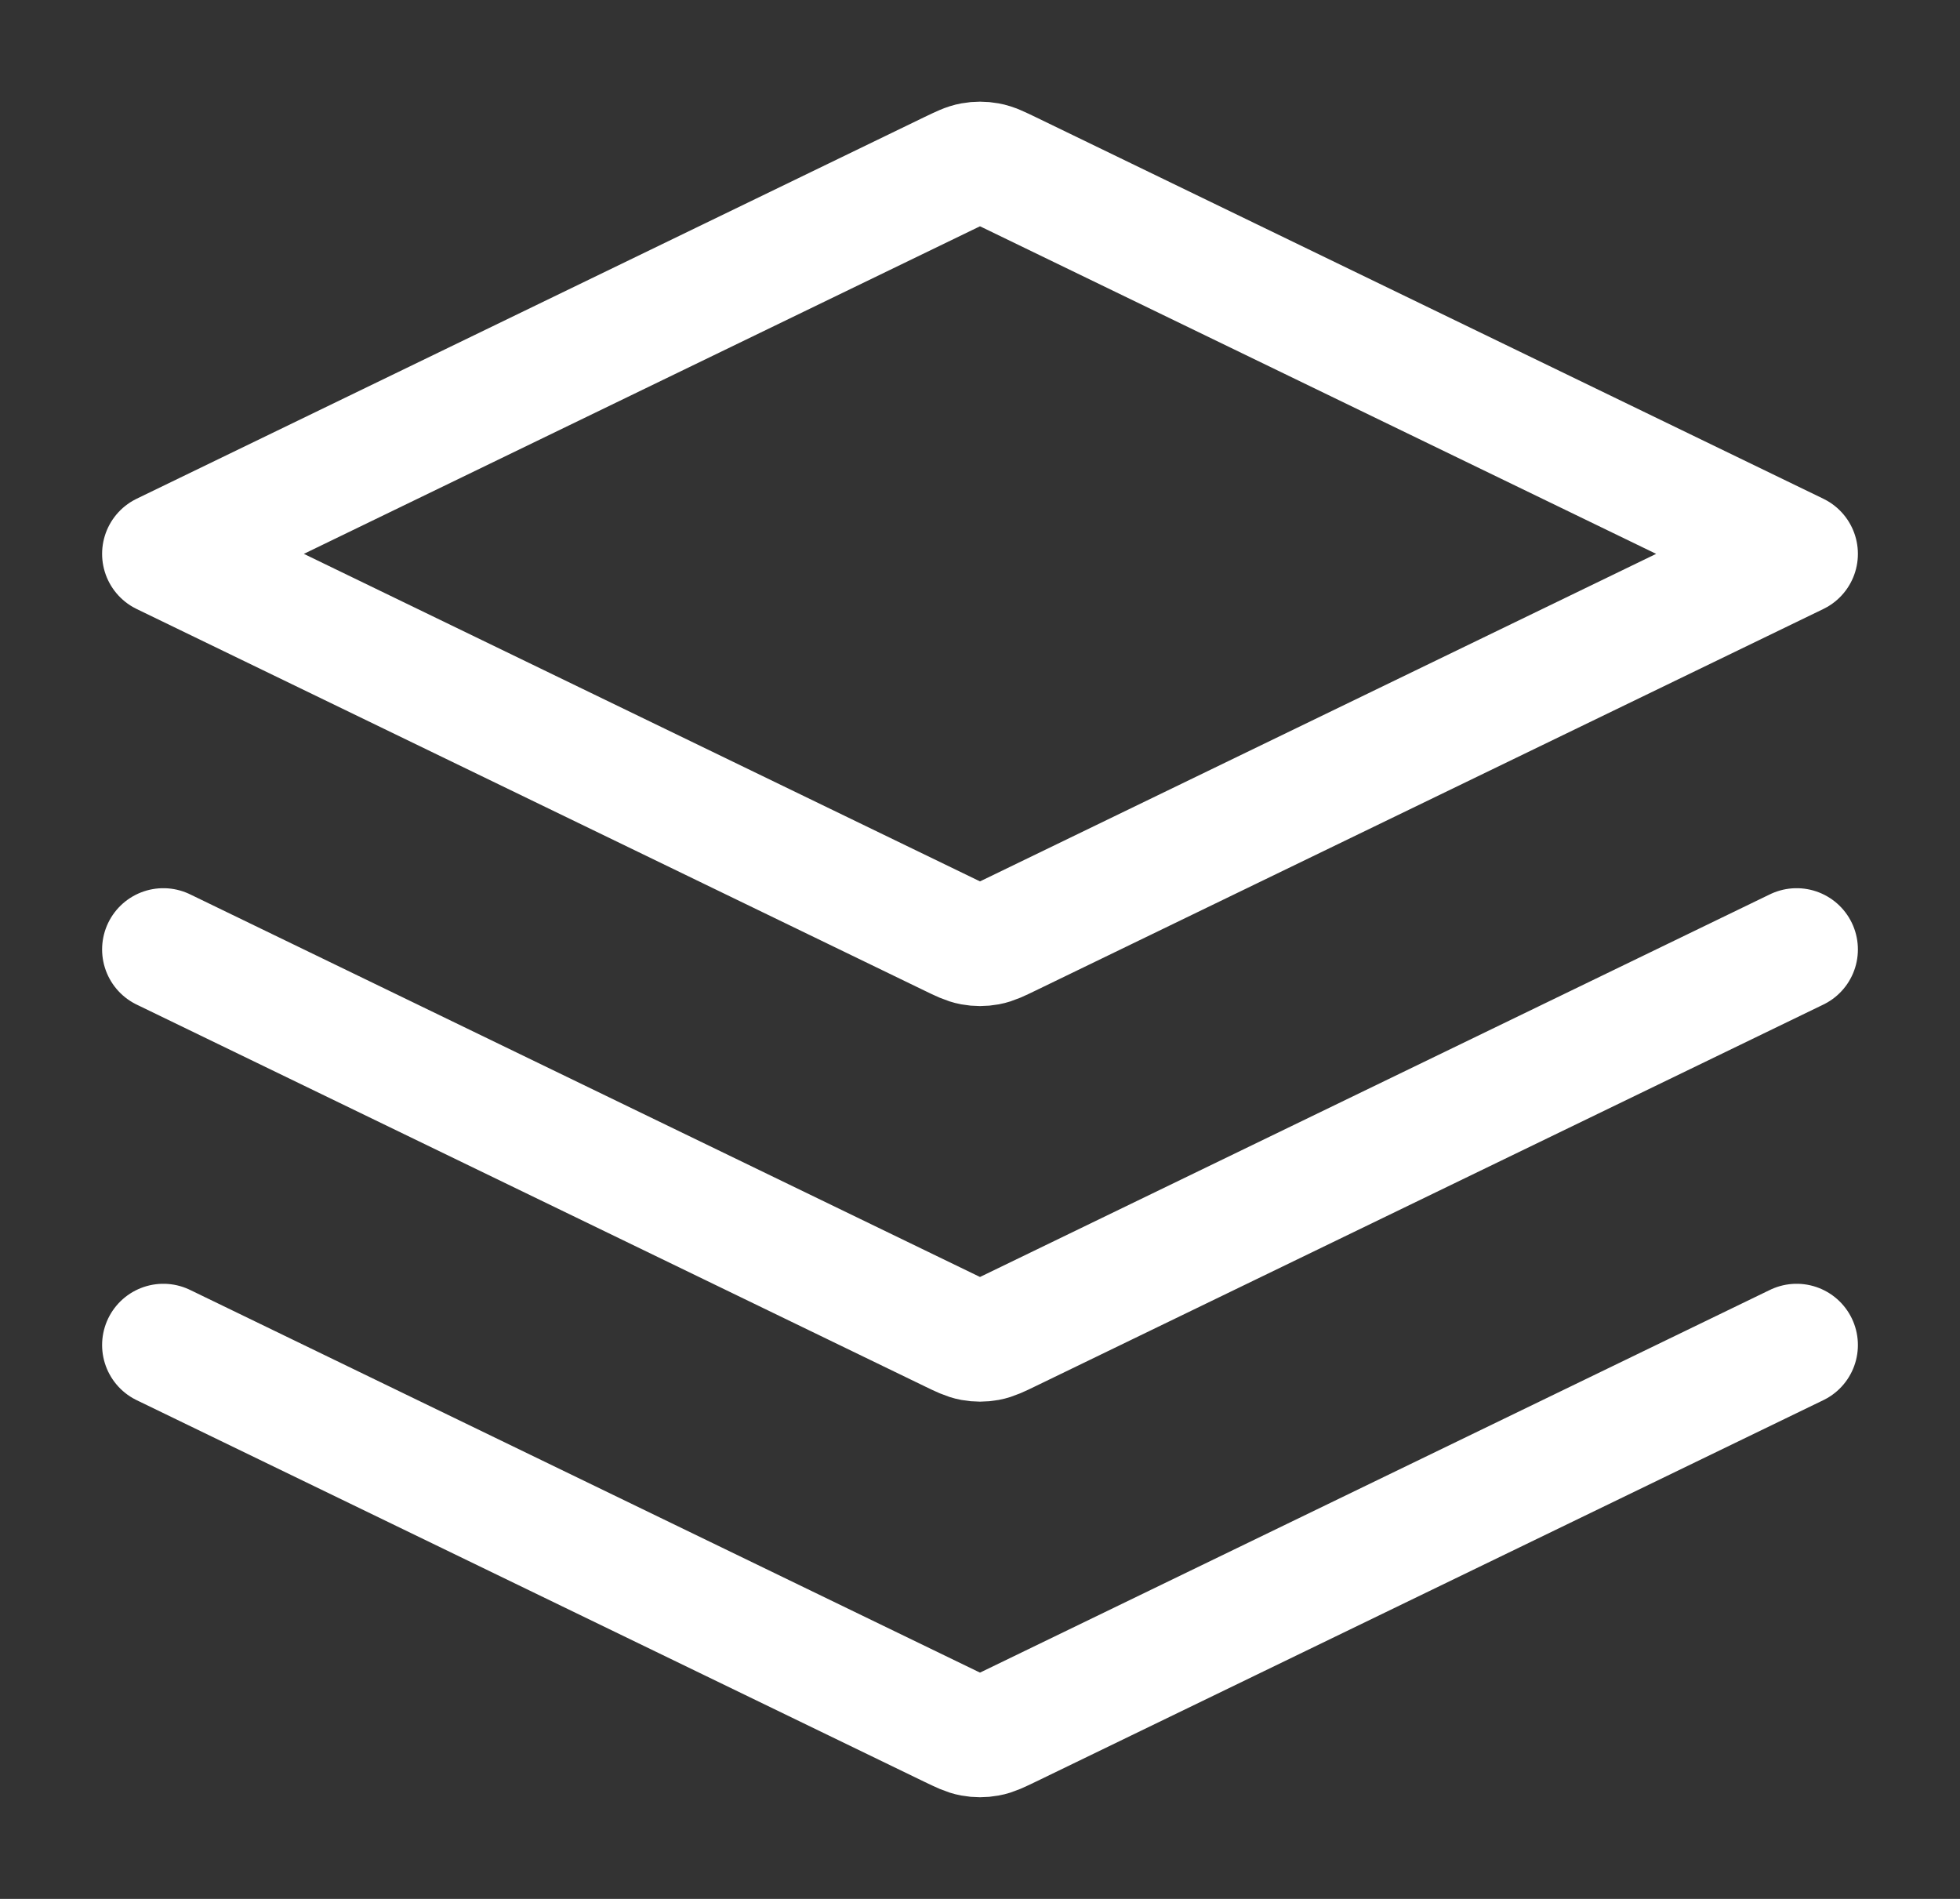 <svg width="32" height="31" viewBox="0 0 32 31" fill="none" xmlns="http://www.w3.org/2000/svg">
<rect x="0" y="0" width="32" height="31" fill="#333333" stroke="none"/>
<path d="M2.667 15.5L15.523 21.727C15.698 21.812 15.785 21.854 15.877 21.871C15.958 21.886 16.042 21.886 16.123 21.871C16.215 21.854 16.302 21.812 16.477 21.727L29.333 15.5M2.667 21.958L15.523 28.186C15.698 28.27 15.785 28.313 15.877 28.329C15.958 28.344 16.042 28.344 16.123 28.329C16.215 28.313 16.302 28.27 16.477 28.186L29.333 21.958M2.667 9.042L15.523 2.814C15.698 2.73 15.785 2.687 15.877 2.671C15.958 2.656 16.042 2.656 16.123 2.671C16.215 2.687 16.302 2.73 16.477 2.814L29.333 9.042L16.477 15.269C16.302 15.354 16.215 15.396 16.123 15.413C16.042 15.428 15.958 15.428 15.877 15.413C15.785 15.396 15.698 15.354 15.523 15.269L2.667 9.042Z" stroke="white" stroke-width="2" stroke-linecap="round" stroke-linejoin="round"/>
</svg>
